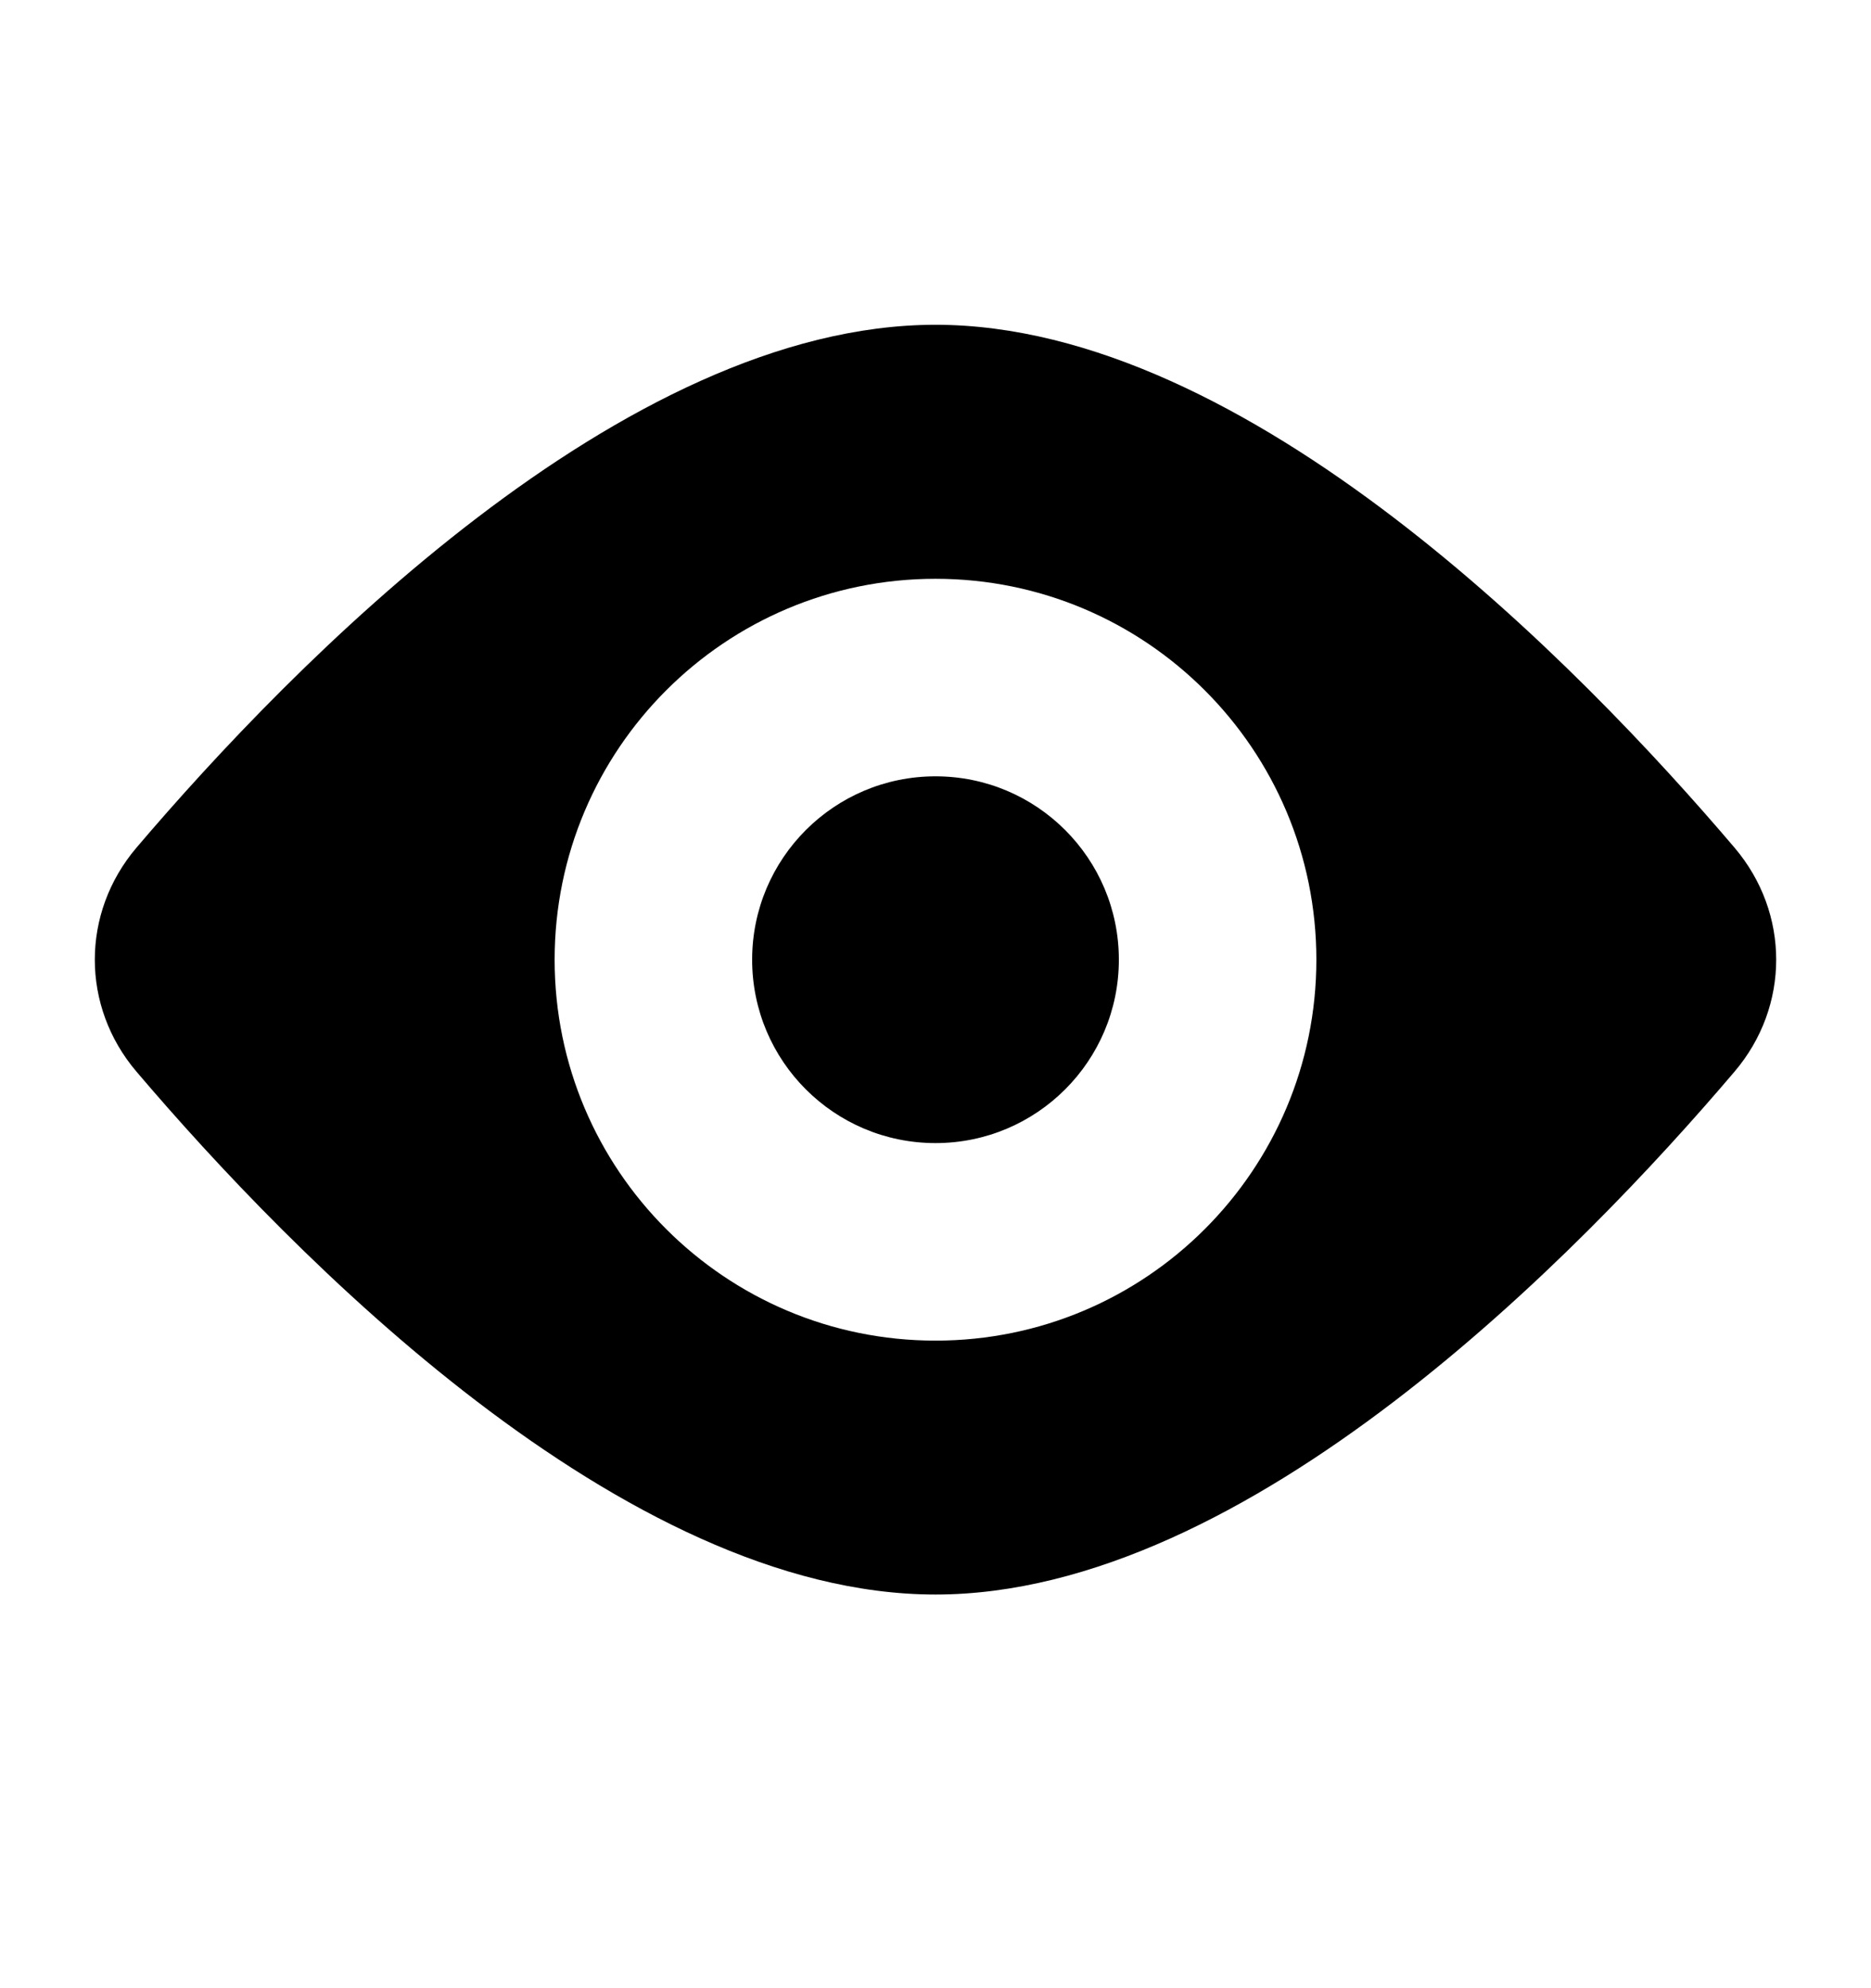 <svg width="16" height="17" viewBox="0 0 16 17" fill="none" xmlns="http://www.w3.org/2000/svg">
<path fill-rule="evenodd" clip-rule="evenodd" d="M1.167 7.248C2.493 5.69 5.328 2.777 8 2.777C10.672 2.777 13.508 5.69 14.833 7.248C15.308 7.807 15.308 8.605 14.833 9.163C13.508 10.722 10.672 13.634 8 13.634C5.328 13.634 2.493 10.722 1.167 9.163C0.692 8.605 0.692 7.807 1.167 7.248ZM9.568 8.206C9.568 9.072 8.866 9.774 8 9.774C7.134 9.774 6.432 9.072 6.432 8.206C6.432 7.34 7.134 6.638 8 6.638C8.866 6.638 9.568 7.34 9.568 8.206ZM11.257 8.206C11.257 10.005 9.799 11.463 8 11.463C6.201 11.463 4.743 10.005 4.743 8.206C4.743 6.407 6.201 4.949 8 4.949C9.799 4.949 11.257 6.407 11.257 8.206Z" fill="currentColor"/>
</svg>
